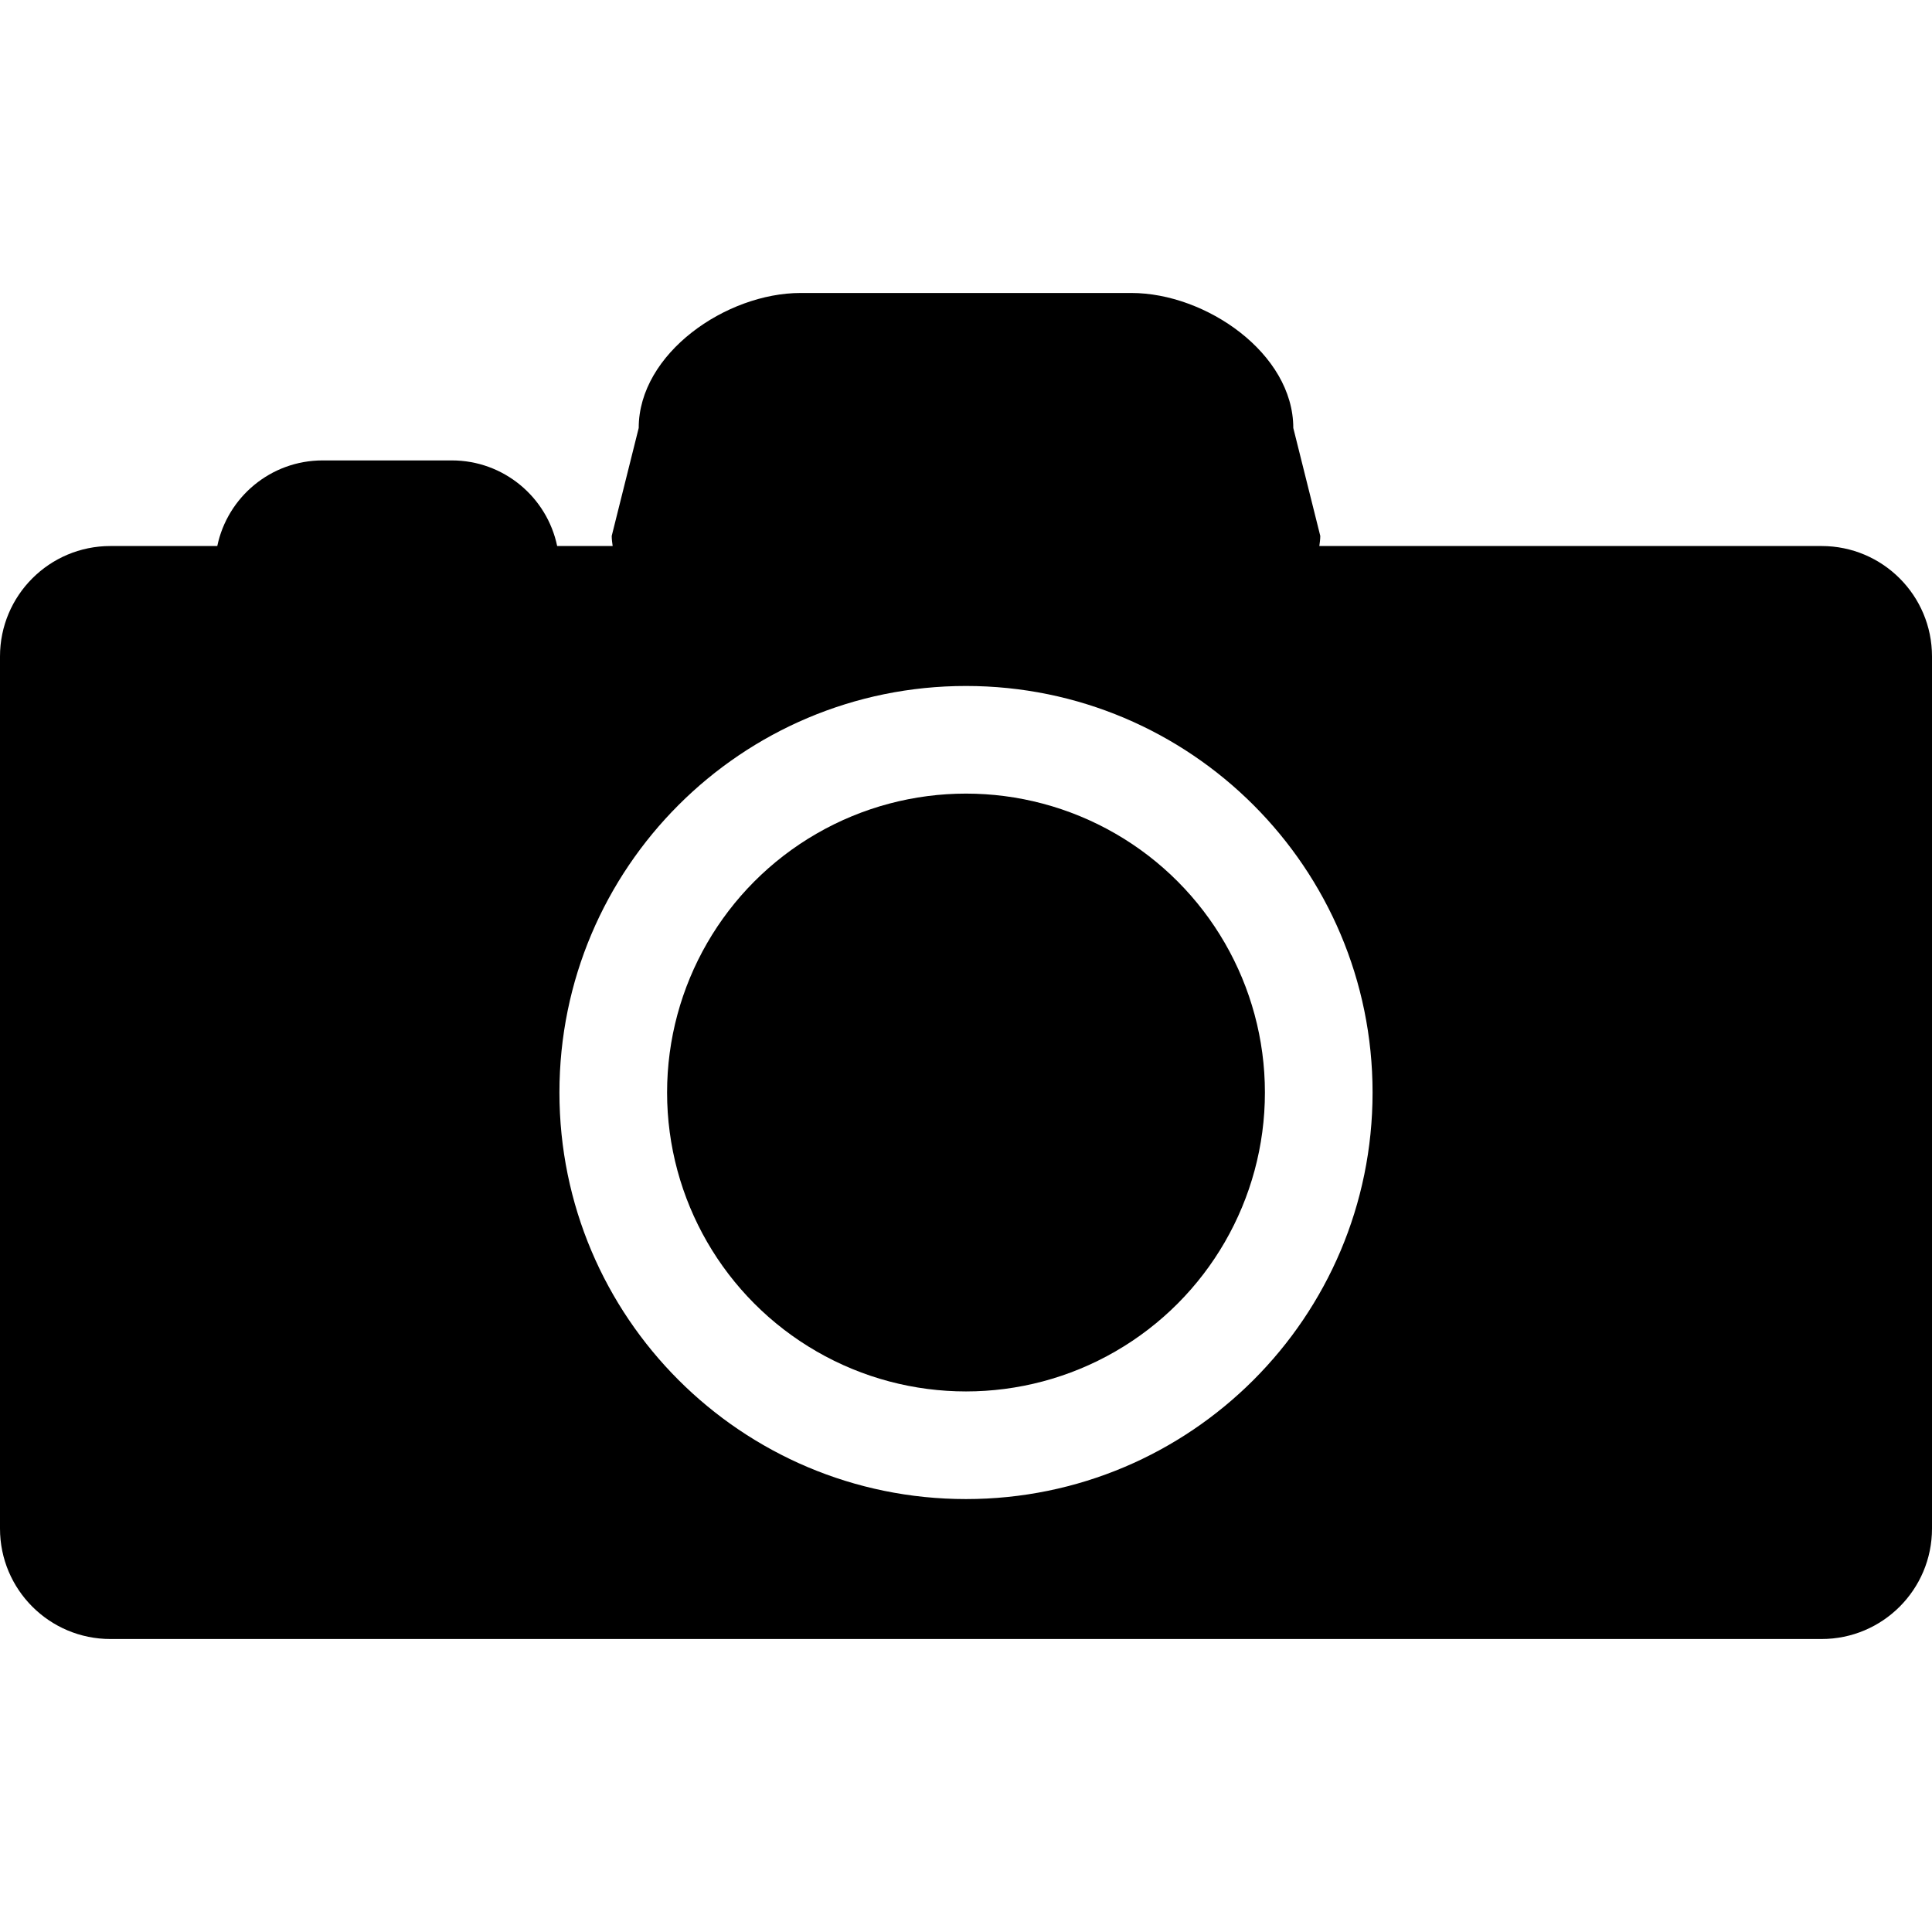 <!-- icon666.com - MILLIONS OF FREE VECTOR ICONS --><svg version="1.1" id="Capa_1" xmlns="http://www.w3.org/2000/svg" xmlns:xlink="http://www.w3.org/1999/xlink" x="0px" y="0px" viewBox="0 0 549.27 549.27" style="enable-background:new 0 0 549.27 549.27;" xml:space="preserve"><g><g><path d="M517.881,155.236H375.088c0.129-0.949,0.27-1.903,0.27-2.87l-7.674-30.698c0-21.194-24.854-38.373-46.041-38.373h-94.016 c-21.193,0-46.041,17.179-46.041,38.373l-7.674,30.698c0,0.967,0.134,1.921,0.269,2.87h-15.777 c-2.895-13.892-15.202-24.339-29.958-24.339h-36.72c-14.75,0-27.057,10.447-29.951,24.339H31.383 C14.051,155.236,0,169.288,0,186.626v247.957c0,17.332,14.051,31.391,31.389,31.391h486.492c17.338,0,31.389-14.053,31.389-31.391 V186.626C549.27,169.288,535.219,155.236,517.881,155.236z M274.635,426.187c-63.837,0-115.588-51.75-115.588-115.582 c0-63.837,51.751-115.582,115.588-115.582c63.838,0,115.588,51.751,115.588,115.582 C390.223,374.437,338.473,426.187,274.635,426.187z"></path><circle cx="274.635" cy="310.605" r="84.982"></circle></g></g></svg>